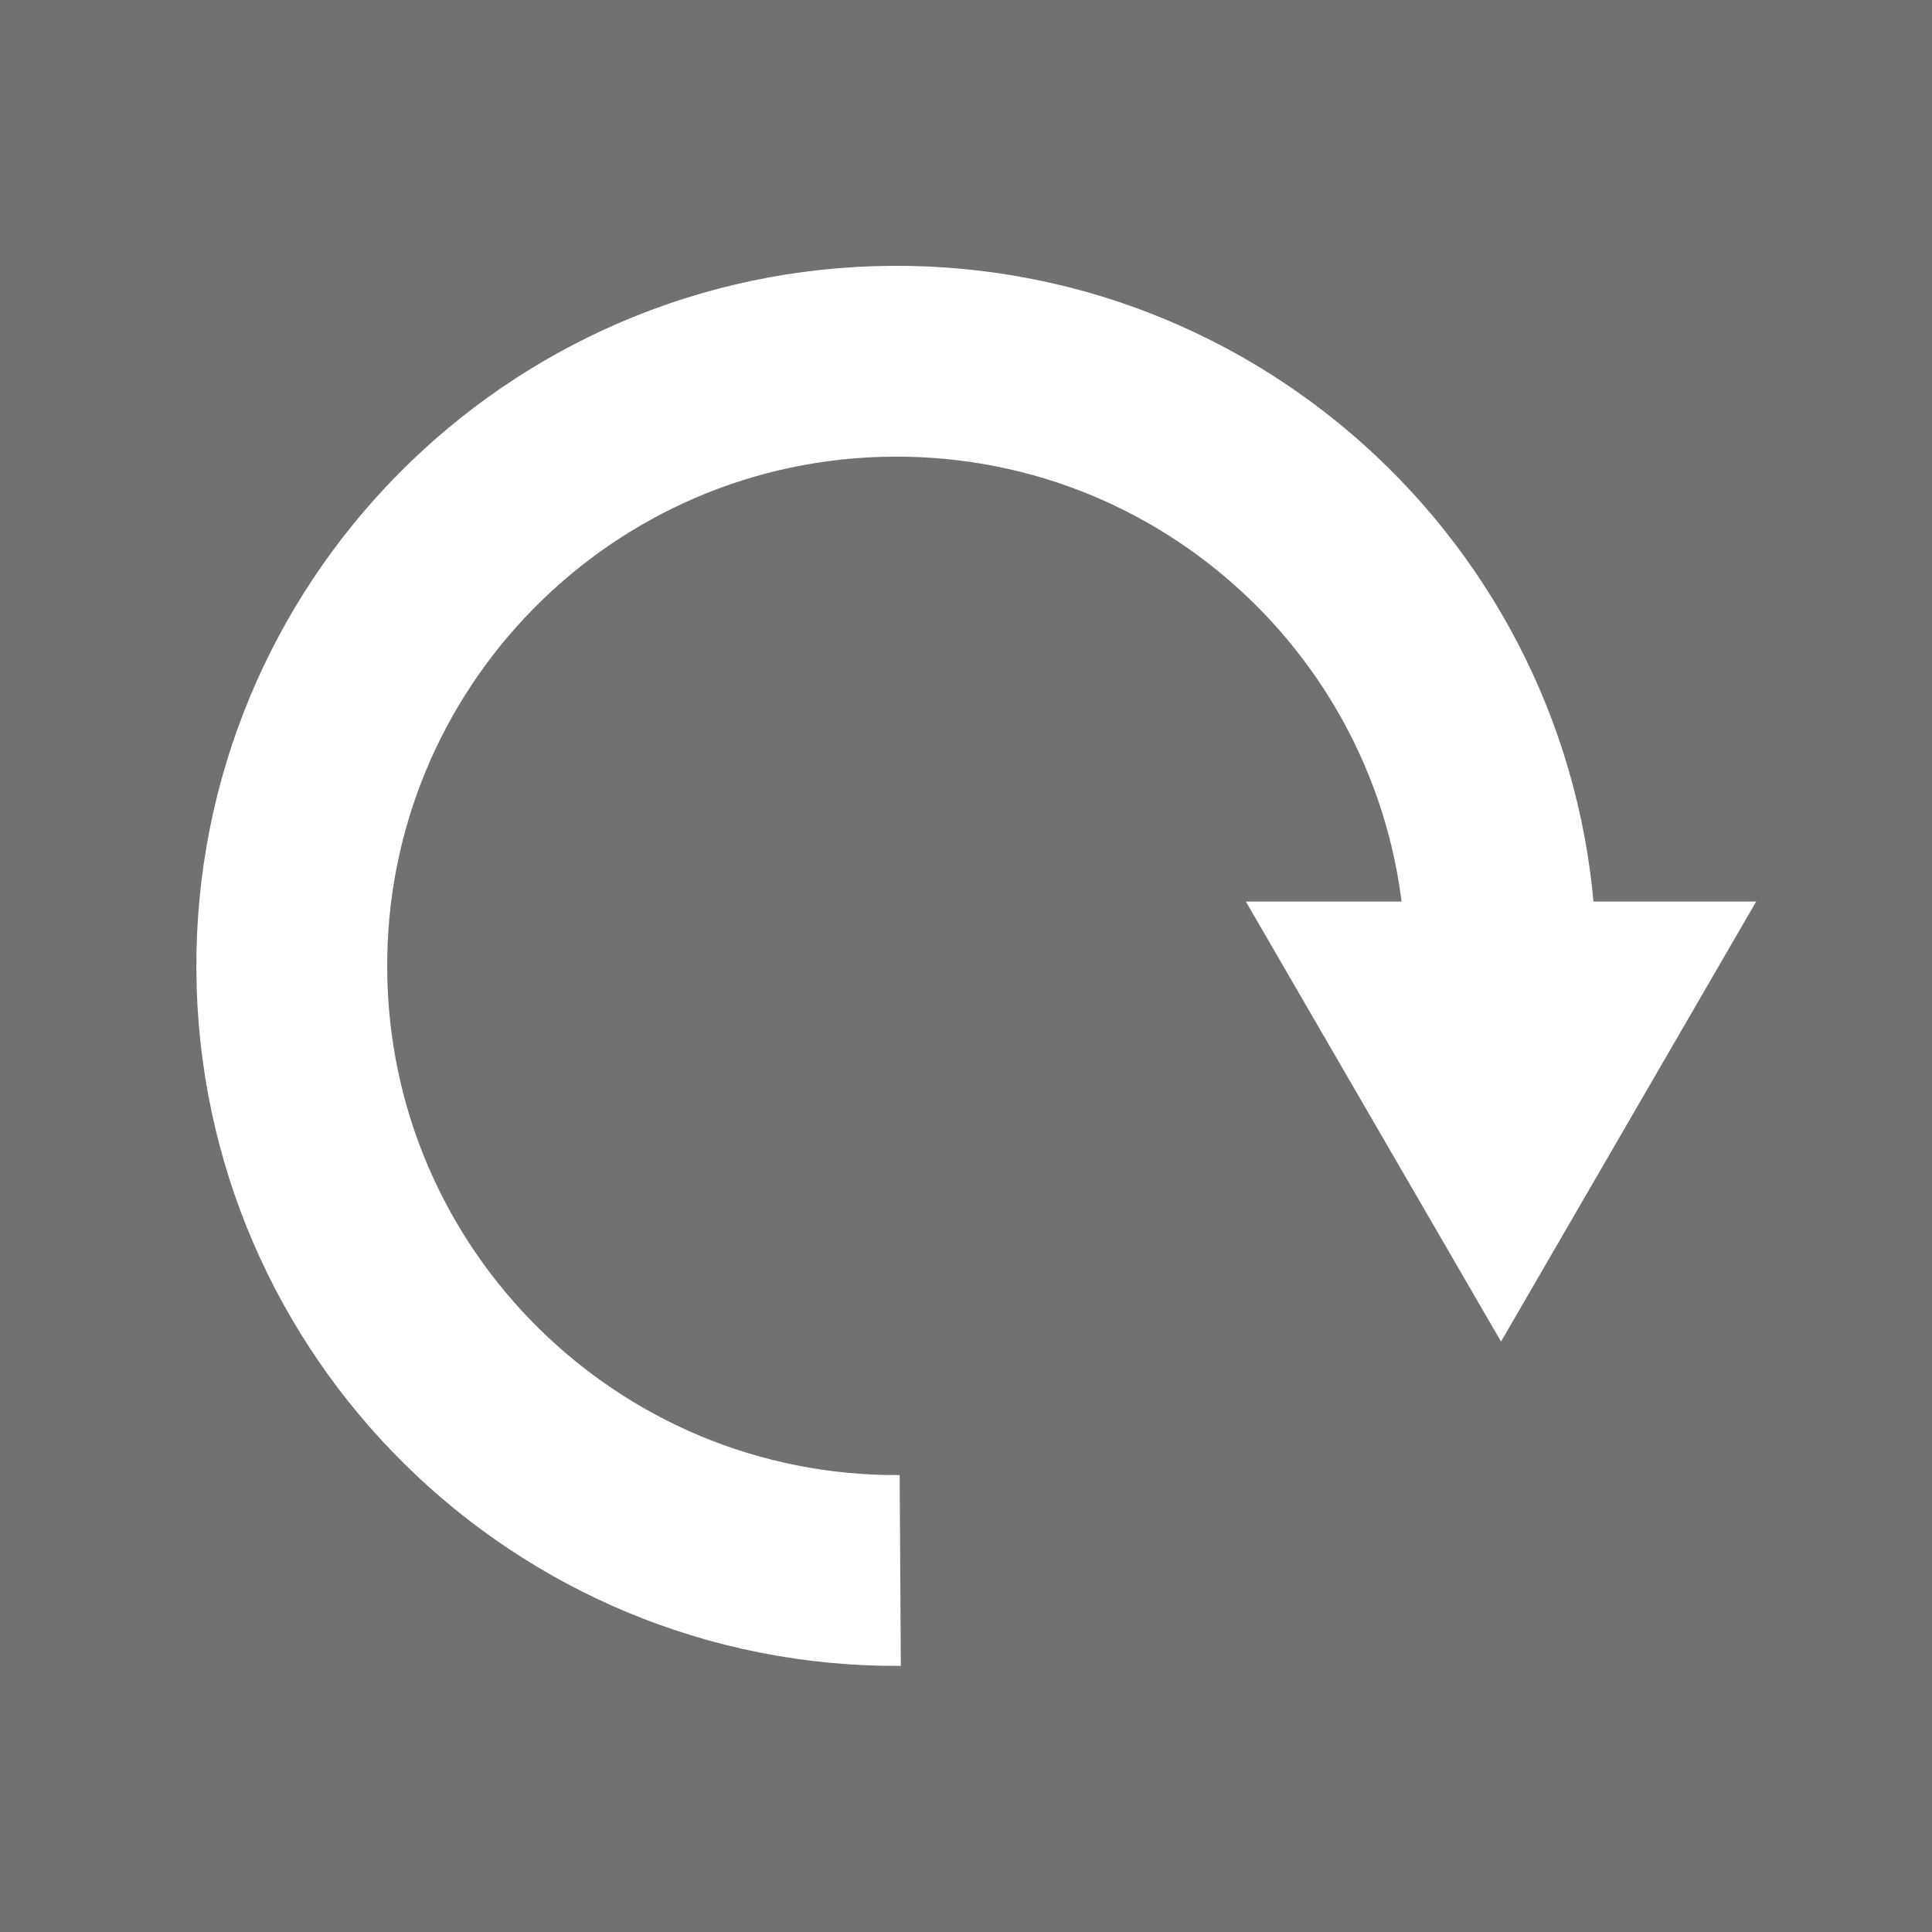 <?xml version="1.0" encoding="utf-8"?>
<!-- Generator: Adobe Illustrator 14.0.0, SVG Export Plug-In . SVG Version: 6.00 Build 43363)  -->
<!DOCTYPE svg PUBLIC "-//W3C//DTD SVG 1.1//EN" "http://www.w3.org/Graphics/SVG/1.1/DTD/svg11.dtd">
<svg version="1.1" id="Calque_1" xmlns="http://www.w3.org/2000/svg" xmlns:xlink="http://www.w3.org/1999/xlink" x="0px" y="0px"
	 width="70.87px" height="70.871px" viewBox="0 0 70.87 70.871" enable-background="new 0 0 70.87 70.871" xml:space="preserve">
<rect x="0" y="-0.13" fill="#707173" width="71.12" height="71.12"/>
<g>
	<path fill="none" stroke="#FFFFFF" stroke-width="7" d="M33.023,57.609c-12.25,0.076-22.243-9.789-22.32-22.038
		c-0.078-12.249,9.789-22.242,22.039-22.32c12.249-0.078,22.24,9.789,22.318,22.037"/>
</g>
<polygon fill="#FFFFFF" points="45.701,33.071 64.42,33.071 55.061,49.212 "/>
</svg>
